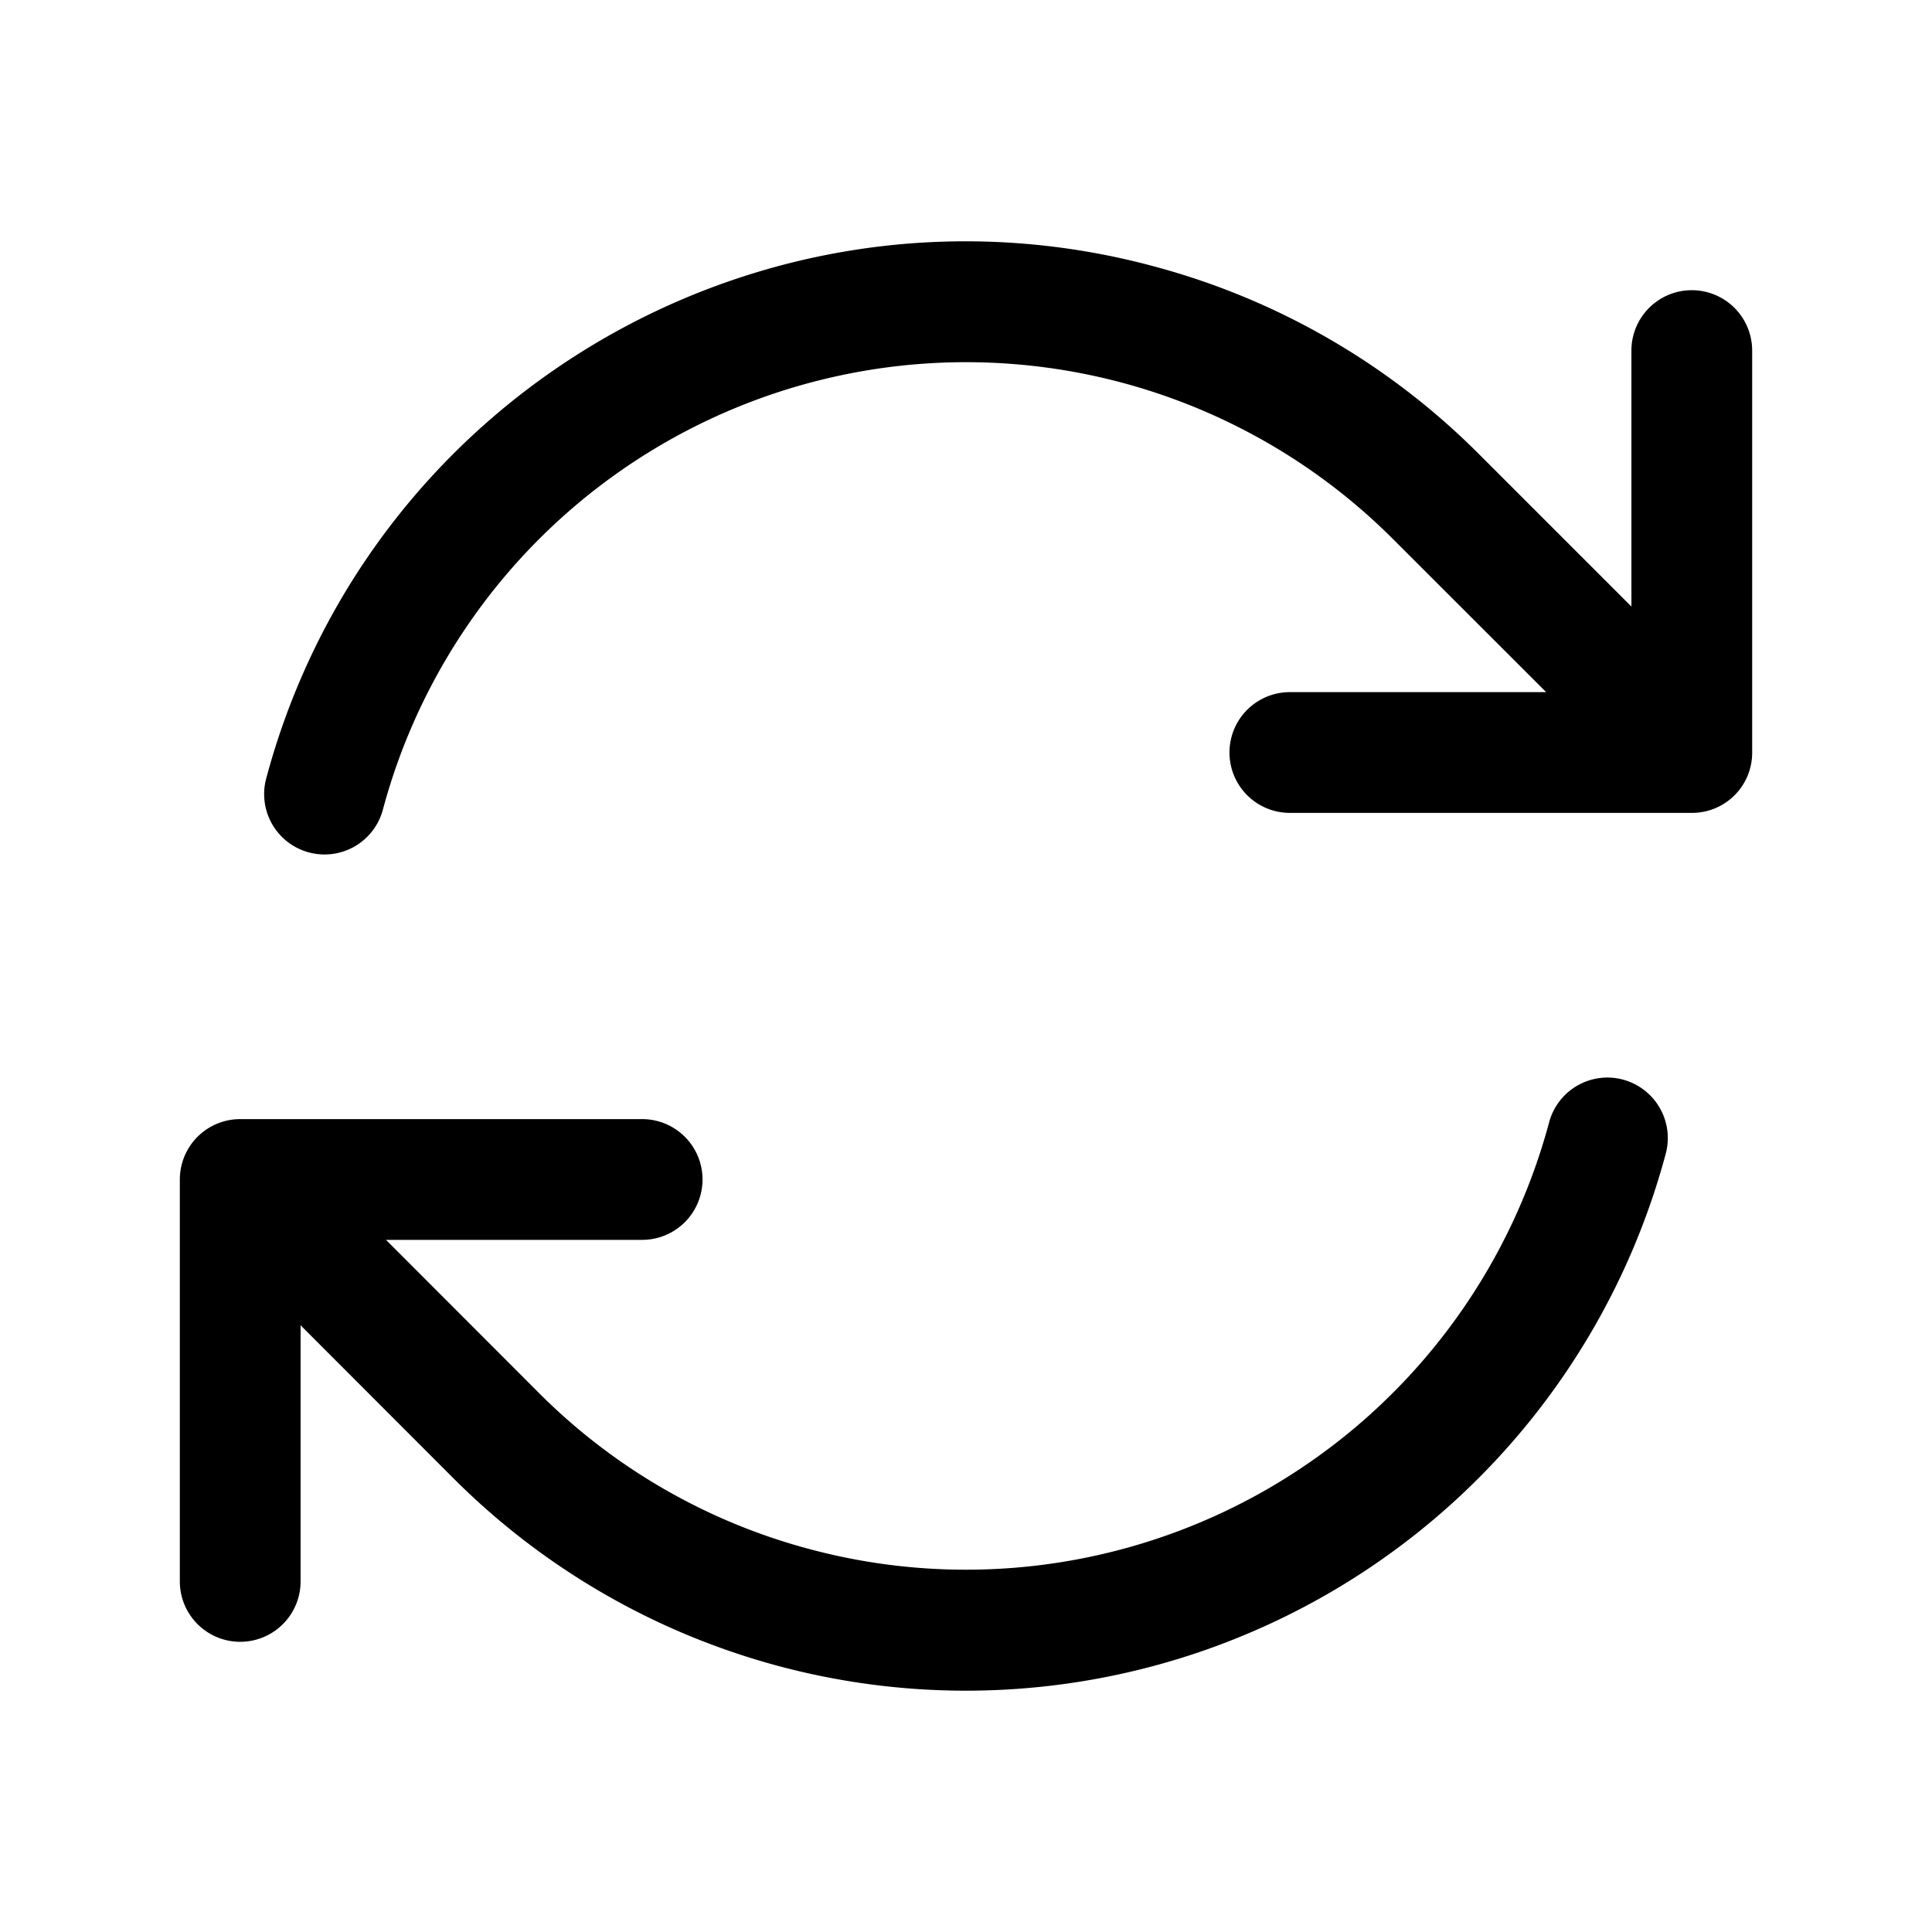 <svg xmlns="http://www.w3.org/2000/svg" width="24" height="24" viewBox="0 0 24 24"><path d="M12.084 2.998c-4.008-.04-7.692 2.62-8.777 6.672a.75.75 0 1 0 1.449.389 7.5 7.5 0 0 1 12.547-3.364l1.904 1.903h-3.184a.75.75 0 1 0 0 1.5h4.993a.747.747 0 0 0 .75-.75V4.355a.75.75 0 0 0-1.5 0v3.18l-1.9-1.9a8.97 8.97 0 0 0-4.038-2.328 9 9 0 0 0-2.244-.309zm7.928 10.389a.75.75 0 0 0-.768.554 7.5 7.5 0 0 1-9.185 5.303 7.46 7.46 0 0 1-3.364-1.94l-1.9-1.902h3.182a.75.75 0 0 0 0-1.5H2.984a.75.75 0 0 0-.75.75v4.993a.75.75 0 0 0 1.5 0v-3.182l1.9 1.902a9 9 0 0 0 15.059-4.035.752.752 0 0 0-.681-.943z"/></svg>